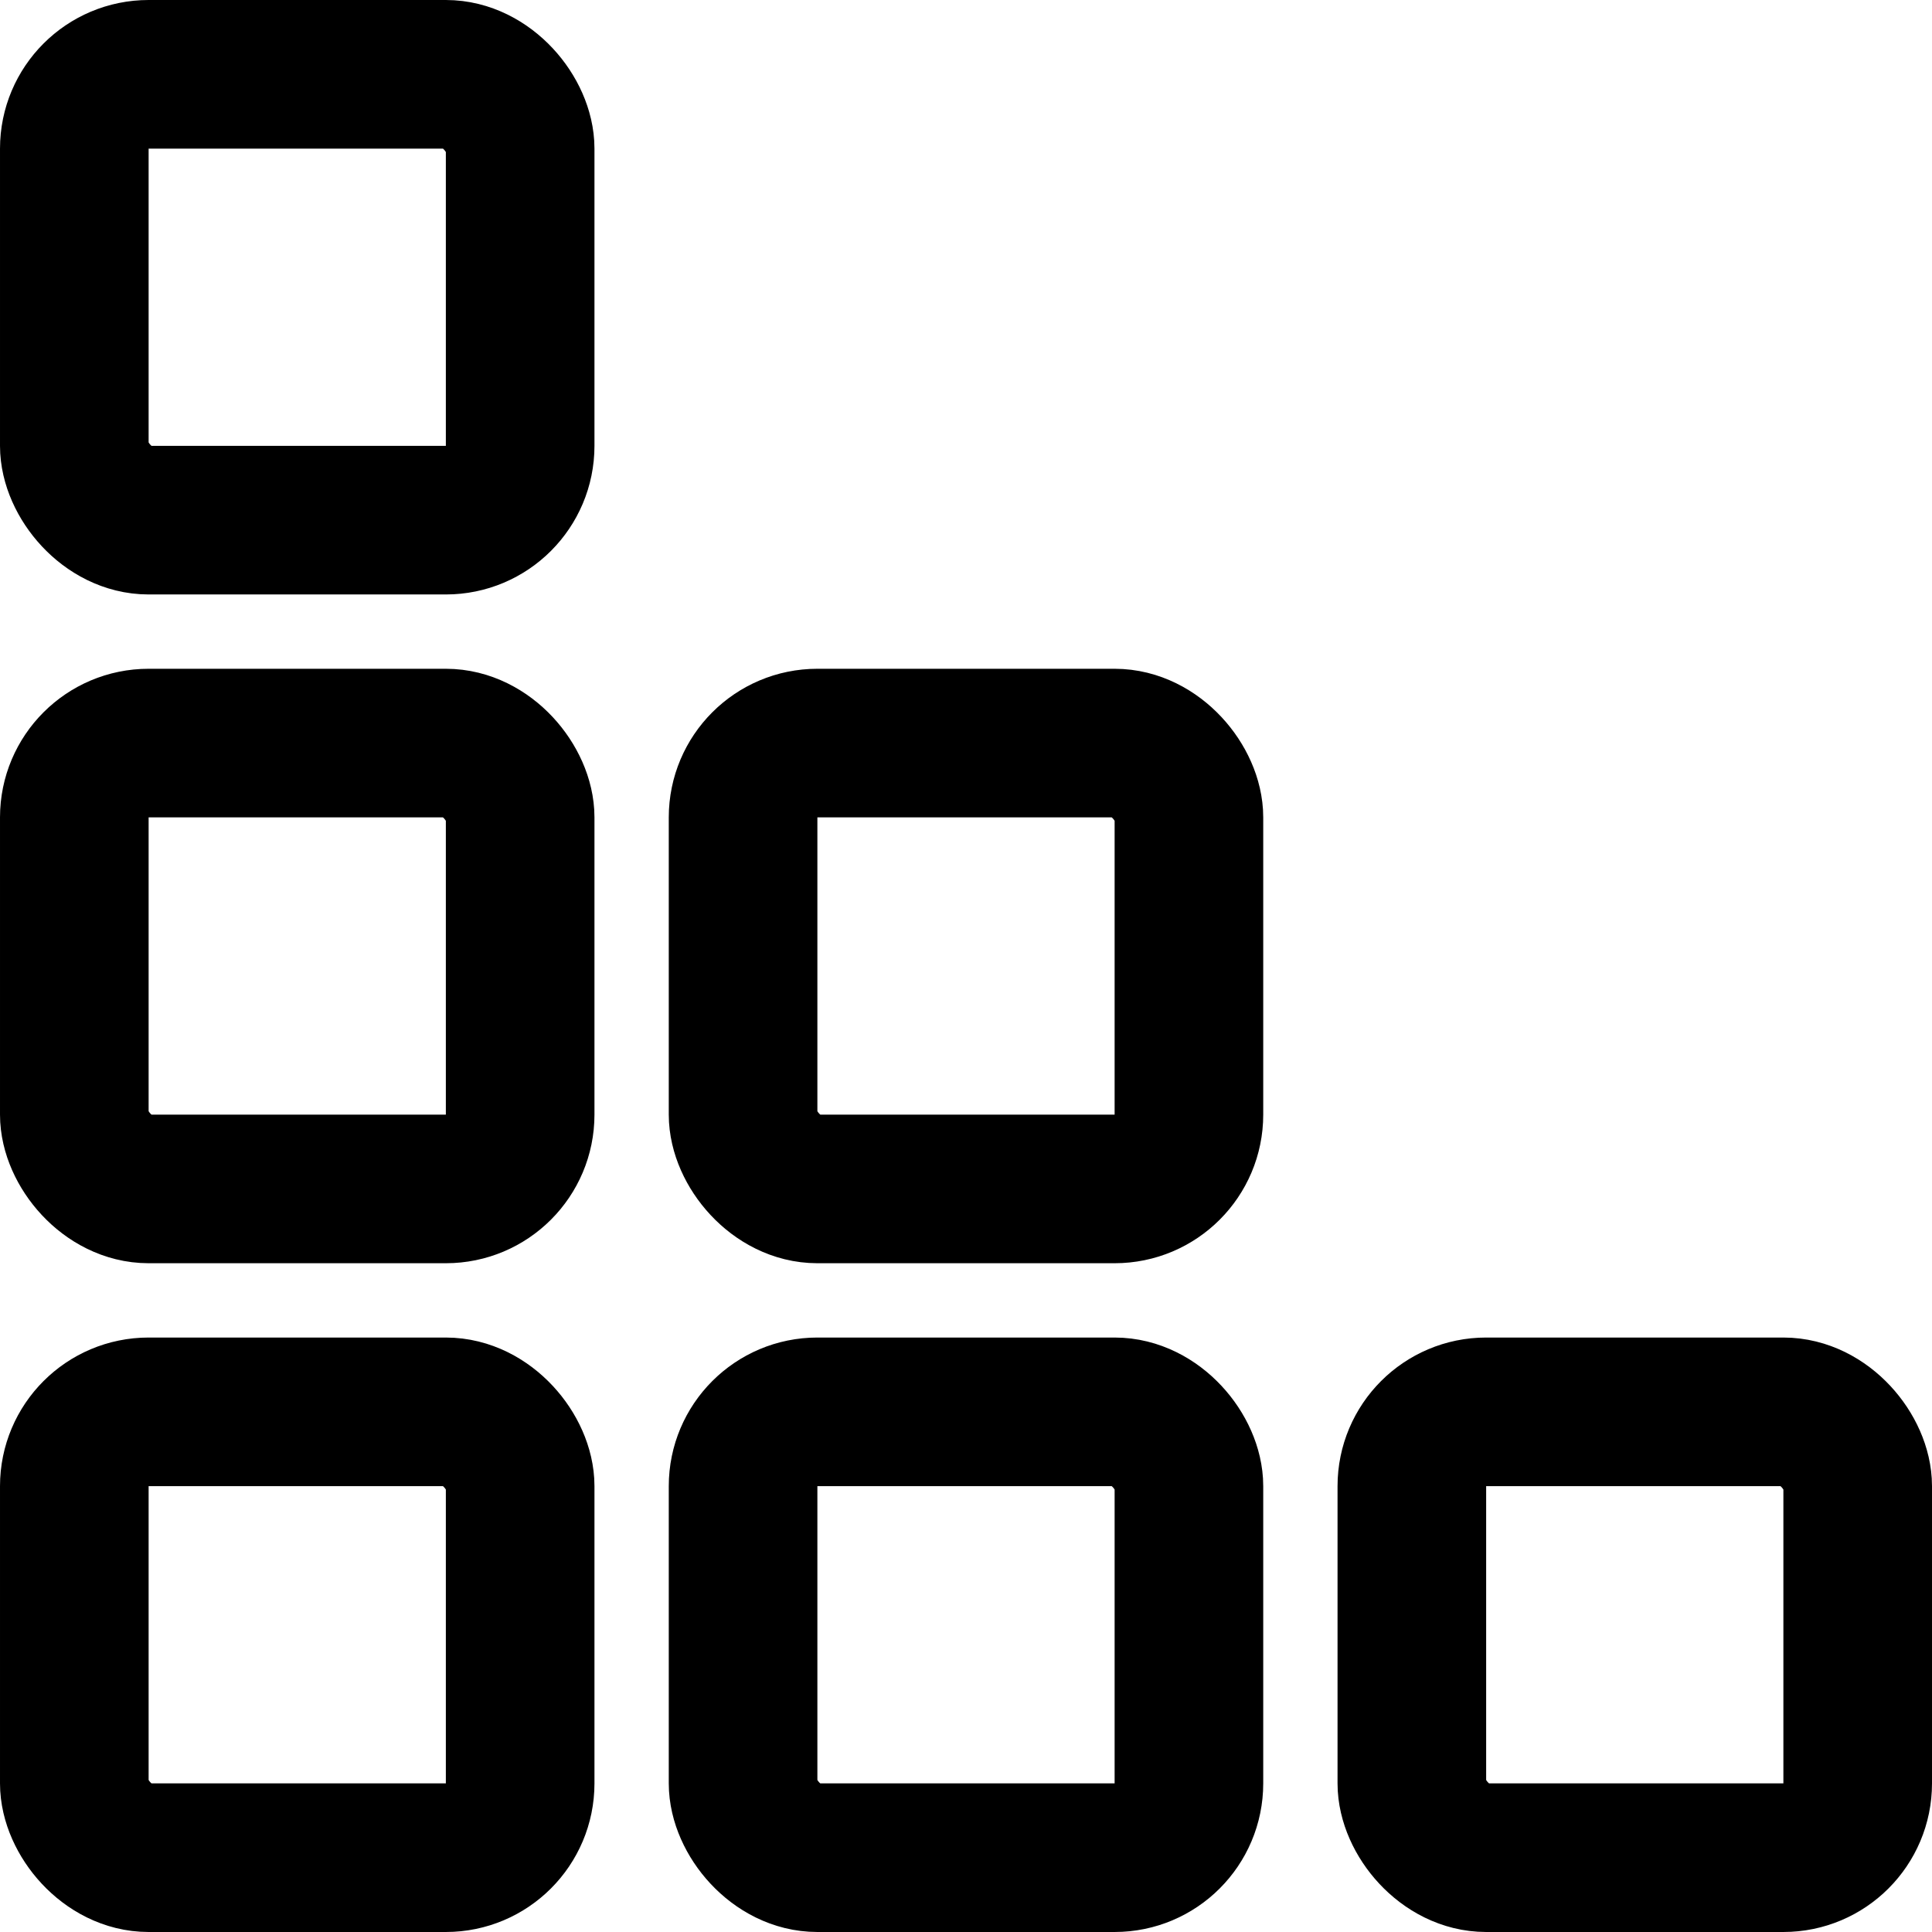 <svg width="26" height="26" viewBox="0 0 26 26" fill="none" xmlns="http://www.w3.org/2000/svg">
<rect stroke="#000000" x="1" y="1" width="6" height="6" rx="1" stroke-width="2" stroke-linecap="round"/>
<rect stroke="#000000" x="1" y="10" width="6" height="6" rx="1" stroke-width="2" stroke-linecap="round"/>
<rect stroke="#000000" x="1" y="19" width="6" height="6" rx="1" stroke-width="2" stroke-linecap="round"/>
<rect stroke="#000000" x="10" y="10" width="6" height="6" rx="1" stroke-width="2" stroke-linecap="round"/>
<rect stroke="#000000" x="10" y="19" width="6" height="6" rx="1" stroke-width="2" stroke-linecap="round"/>
<rect stroke="#000000" x="19" y="19" width="6" height="6" rx="1" stroke-width="2" stroke-linecap="round"/>
</svg>
